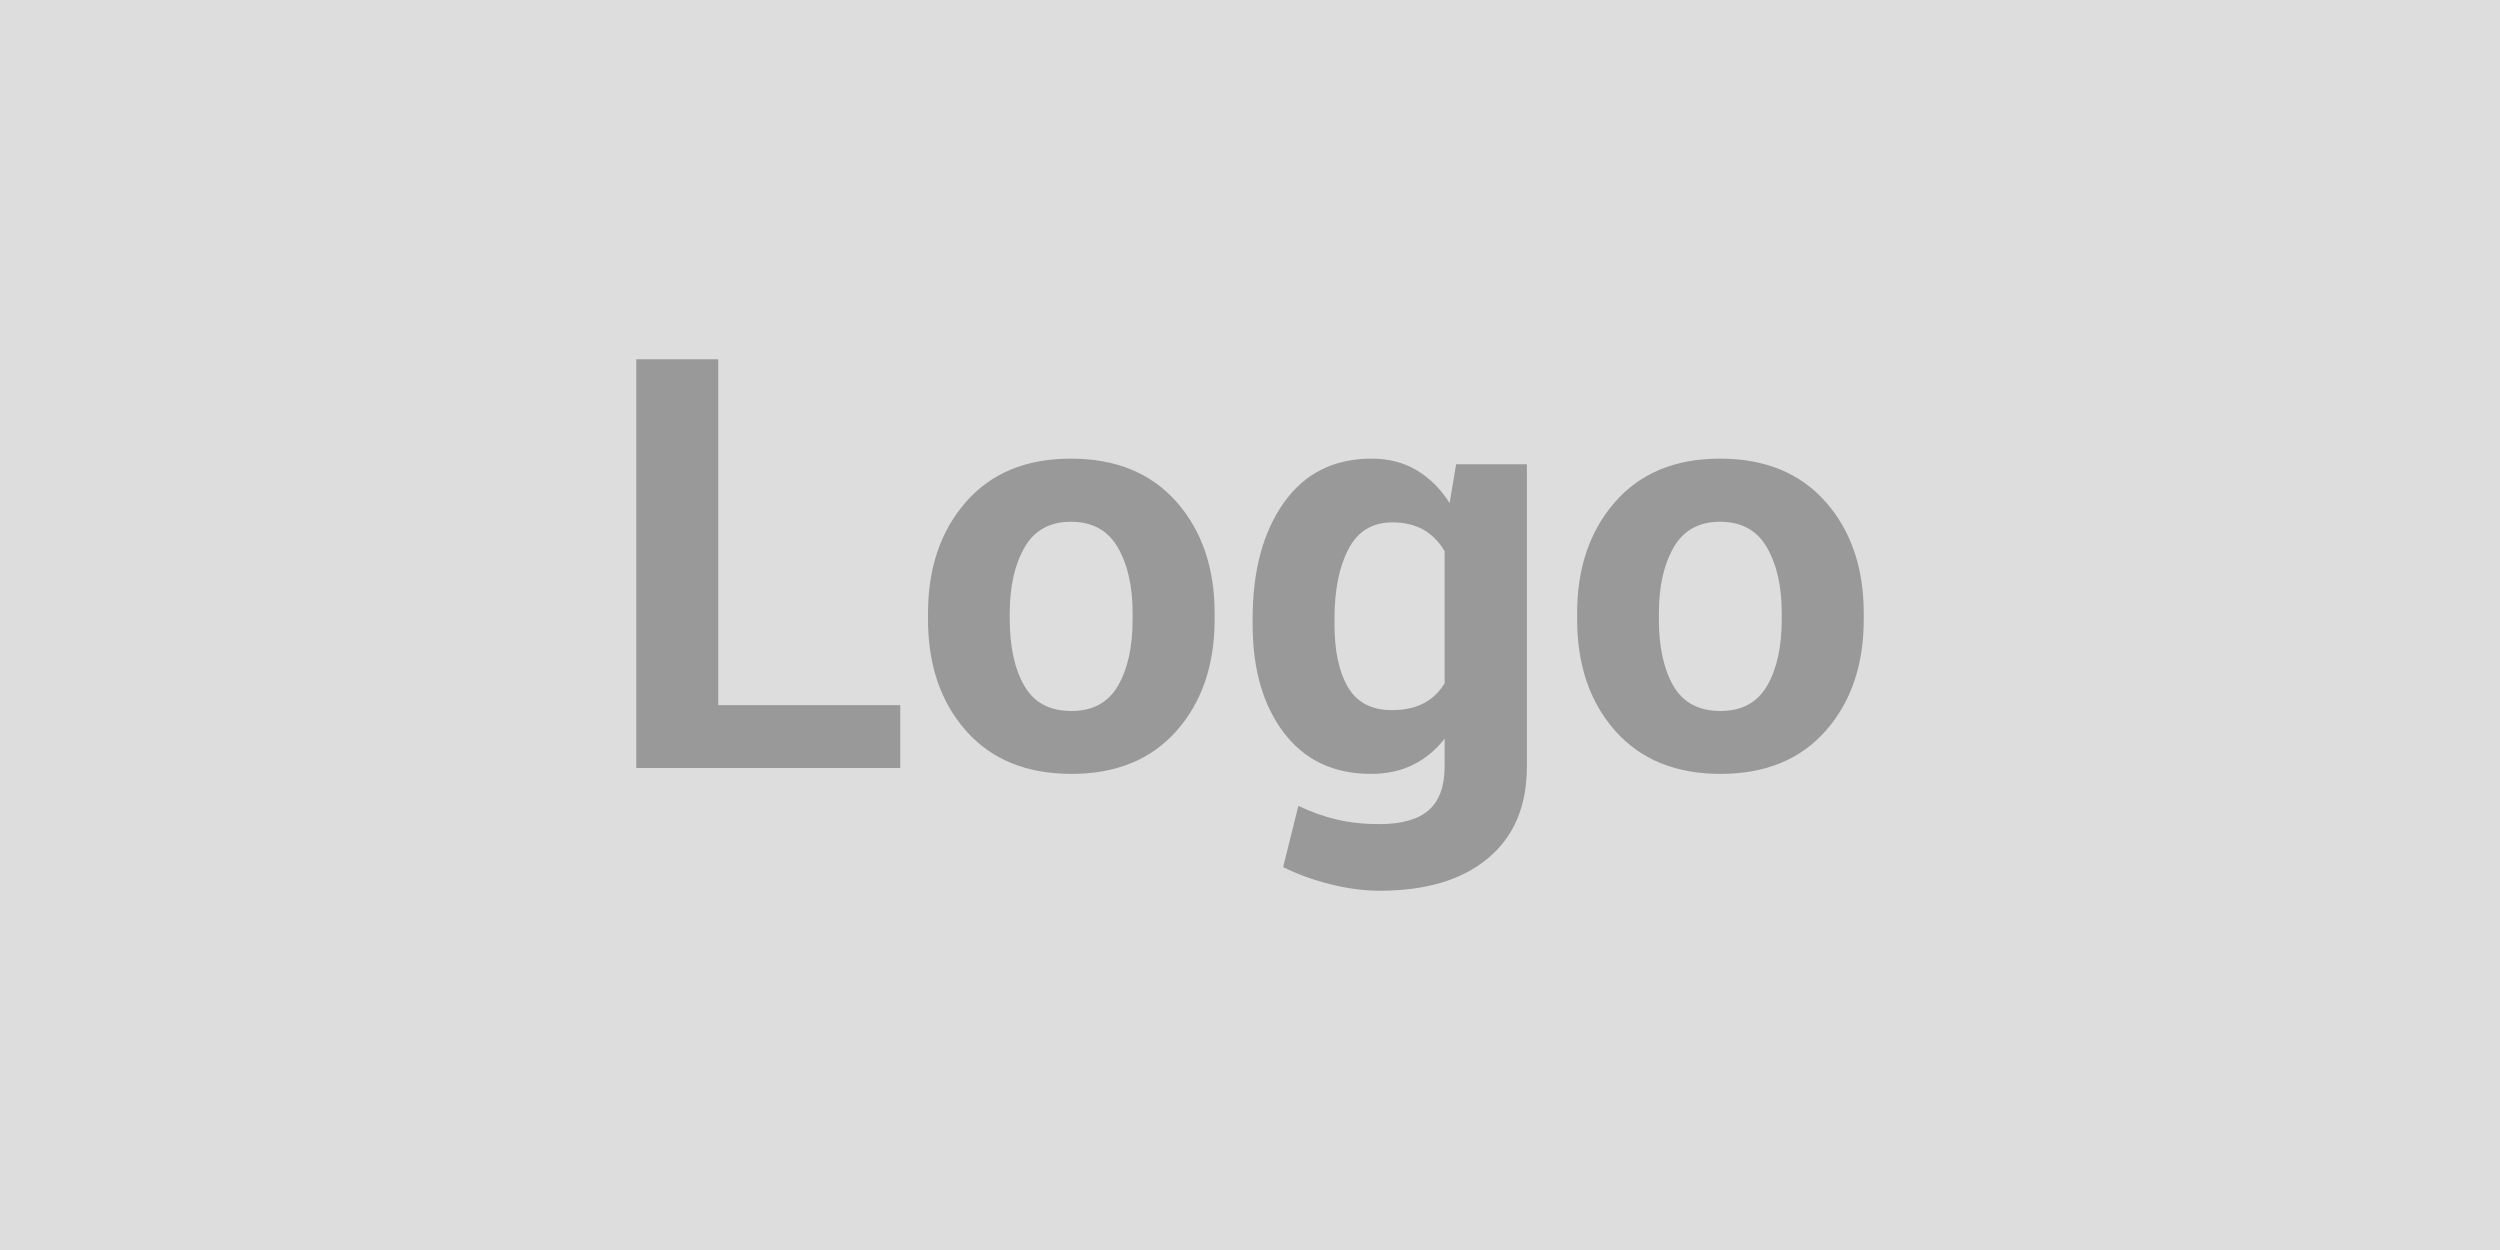 <svg xmlns="http://www.w3.org/2000/svg" width="200" height="100" viewBox="0 0 200 100">
<rect width="100%" height="100%" fill="#DDDDDD"/>
<path fill="#999999" d="M57.46 28.74v27.67h14.56v5.03H50.9v-32.7h6.56Zm16.78 20.8v-.48q0-5.43 3.03-8.9 3.04-3.47 8.4-3.47 5.39 0 8.45 3.46 3.05 3.46 3.05 8.91v.48q0 5.48-3.04 8.92-3.04 3.45-8.41 3.45-5.39 0-8.44-3.45-3.04-3.44-3.04-8.92Zm6.54-.48v.48q0 3.32 1.17 5.33 1.16 2.01 3.77 2.01 2.54 0 3.72-2.02 1.17-2.02 1.17-5.32v-.48q0-3.23-1.19-5.27-1.19-2.05-3.75-2.05-2.53 0-3.71 2.06-1.18 2.05-1.18 5.26Zm19.43.9v-.47q0-5.75 2.5-9.28 2.5-3.52 7.02-3.52 2.04 0 3.59.92 1.55.92 2.65 2.63l.52-3.1h5.66v24.19q0 4.74-3.11 7.33-3.11 2.6-8.66 2.6-1.84 0-3.91-.51-2.06-.51-3.82-1.38l1.22-4.9q1.5.72 3.06 1.09 1.56.37 3.41.37 2.69 0 3.96-1.12t1.27-3.5V59.1q-1.08 1.37-2.54 2.09-1.46.72-3.35.72-4.47 0-6.97-3.29t-2.5-8.66Zm6.55-.47v.47q0 3.19 1.08 5.02 1.08 1.83 3.51 1.83 1.5 0 2.55-.55 1.04-.55 1.67-1.6V44.1q-.63-1.1-1.67-1.71-1.05-.6-2.51-.6-2.4 0-3.51 2.13-1.12 2.13-1.12 5.57Zm19.41.05v-.48q0-5.43 3.03-8.9 3.04-3.47 8.4-3.47 5.39 0 8.45 3.46 3.05 3.46 3.05 8.91v.48q0 5.48-3.04 8.92-3.04 3.45-8.41 3.45-5.39 0-8.44-3.45-3.04-3.44-3.04-8.92Zm6.54-.48v.48q0 3.32 1.16 5.33 1.17 2.01 3.78 2.01 2.54 0 3.72-2.02 1.17-2.02 1.17-5.32v-.48q0-3.23-1.19-5.27-1.19-2.05-3.75-2.05-2.53 0-3.71 2.06-1.18 2.05-1.18 5.26Z"/>
</svg>